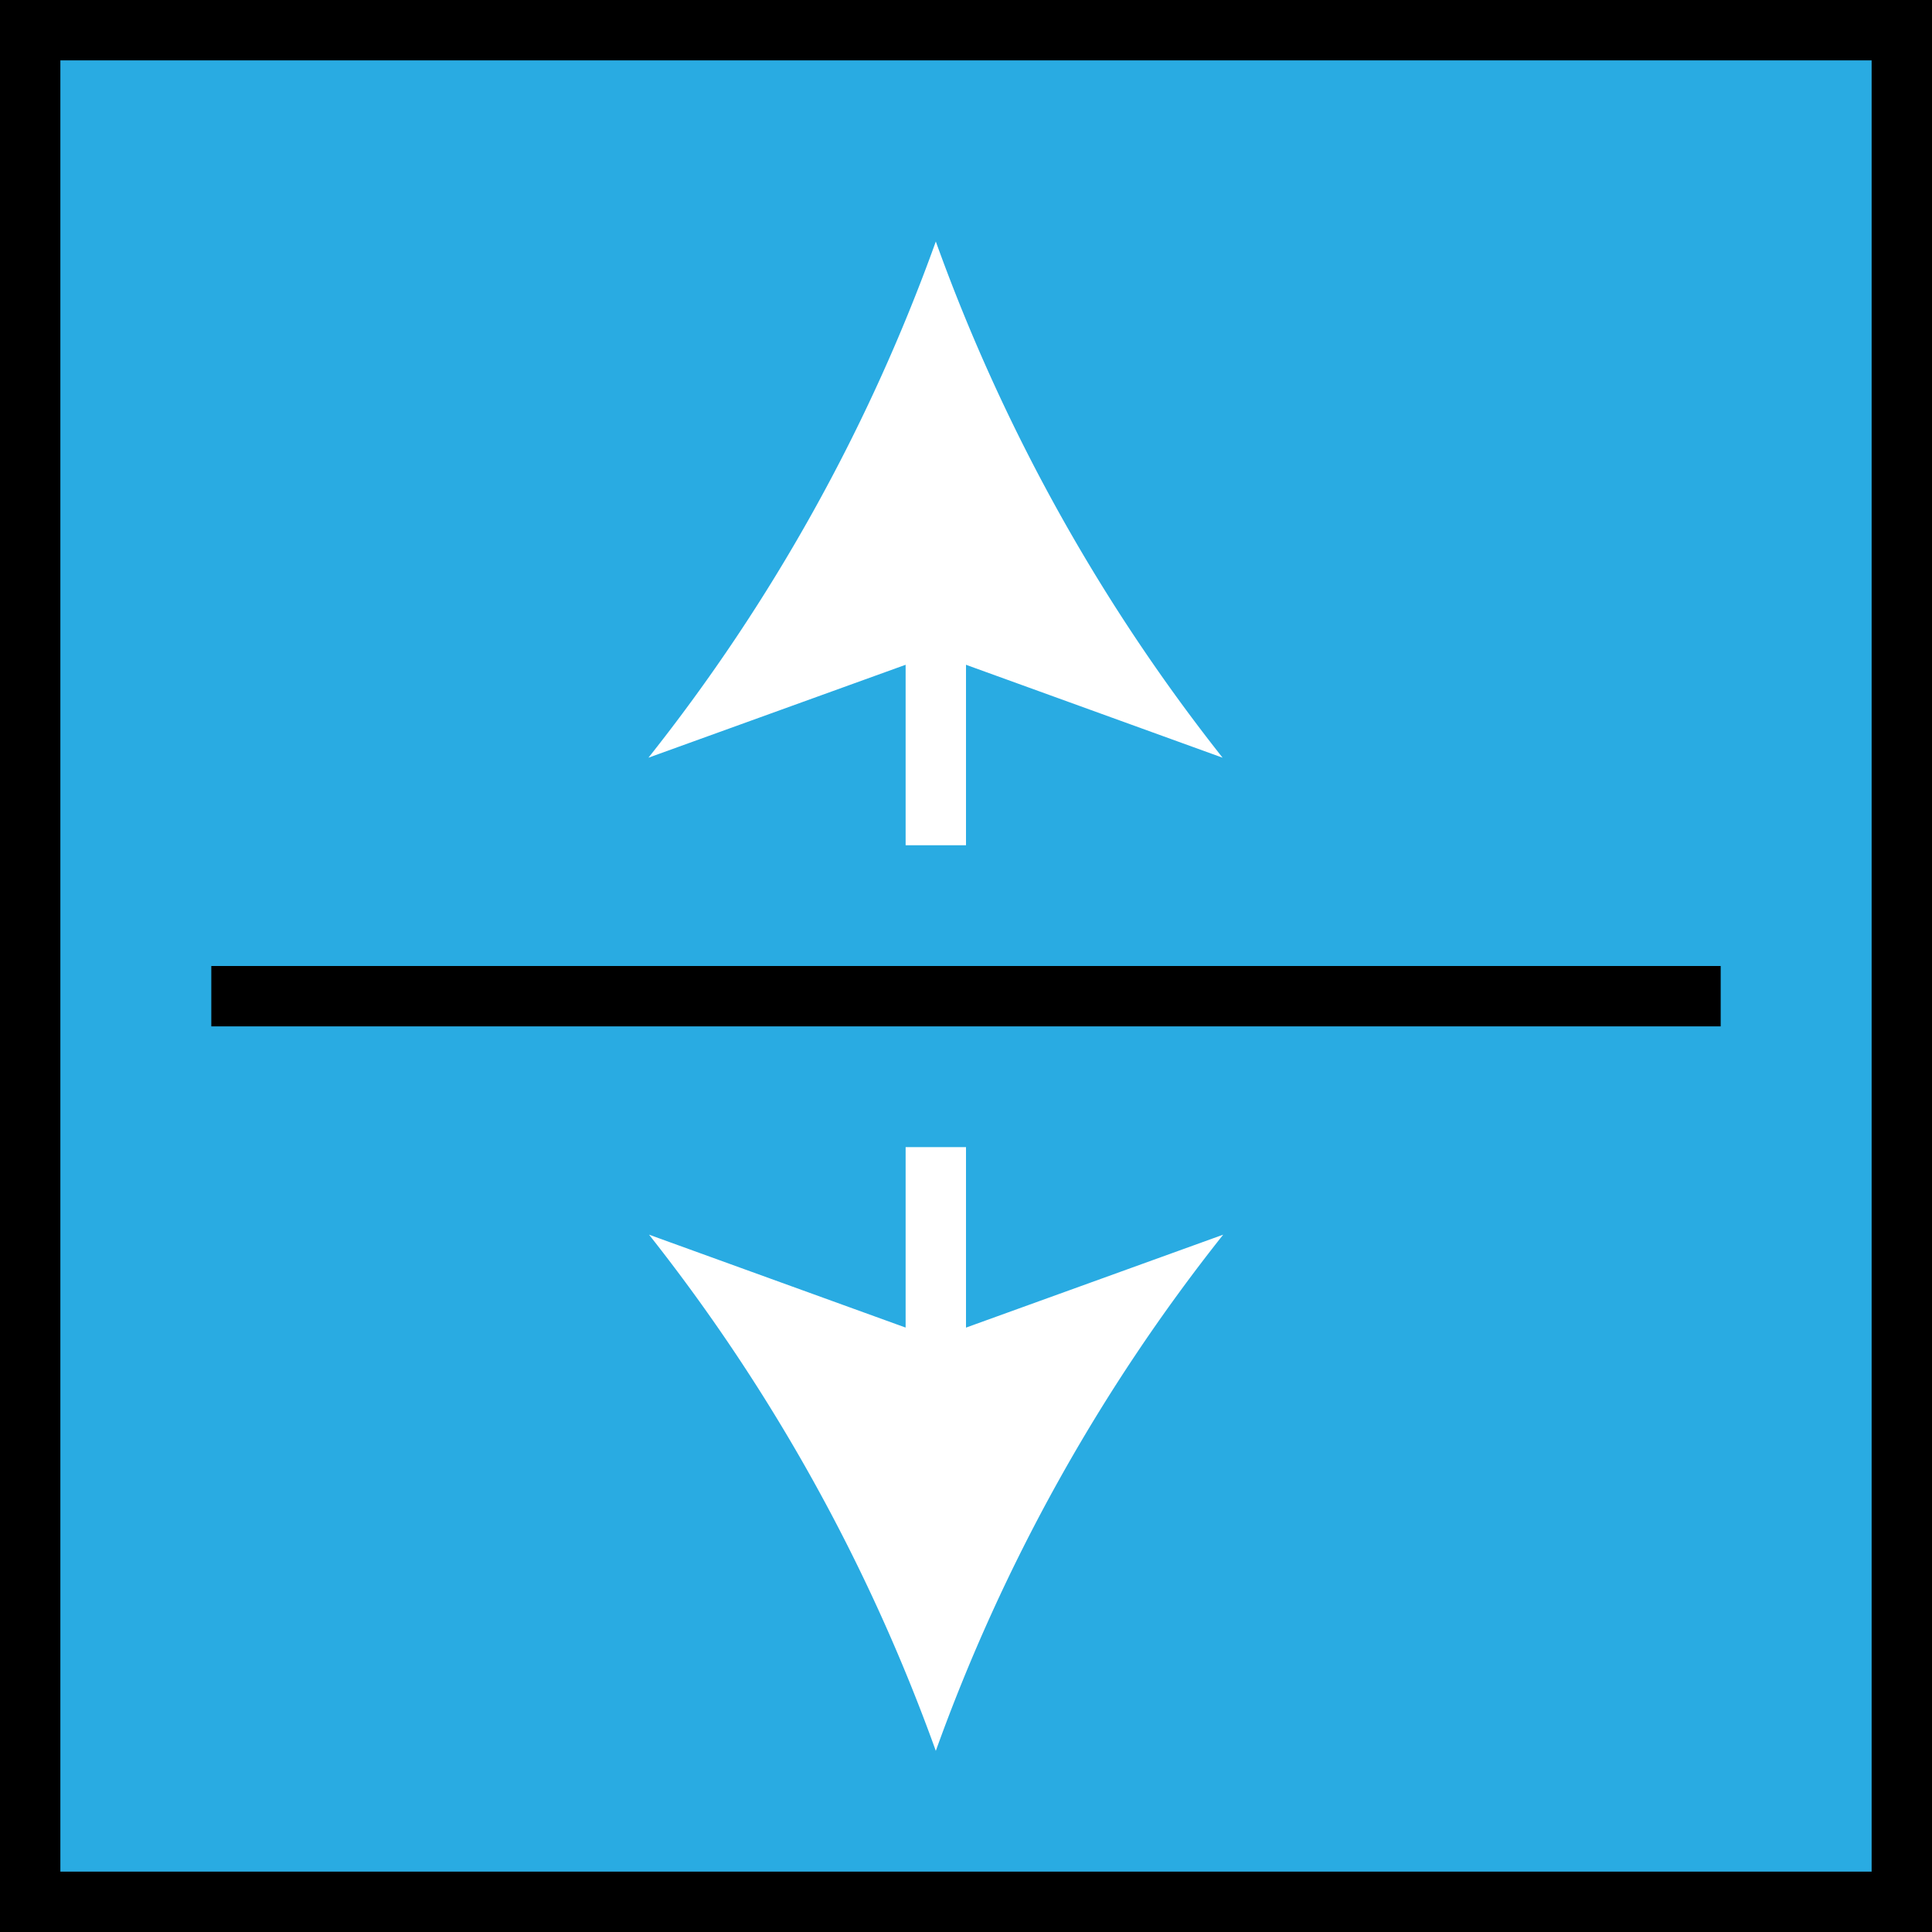 <?xml version="1.0" encoding="UTF-8"?>
<svg xmlns="http://www.w3.org/2000/svg" viewBox="0 0 32 32">
  <rect x="0" y="0" width="32" height="32" fill="#333333" stroke="none"/>
  <defs>
    <style>.cls-1{fill:#29abe2;}.cls-2,.cls-3{fill:none;stroke-miterlimit:10;}.cls-2{stroke:#000;}.cls-3{stroke:#fff;}.cls-4{fill:#fff;}</style>
  </defs>
  <g id="Ebene_2" data-name="Ebene 2">
    <rect class="cls-1" x="0.5" y="0.5" width="31" height="31"></rect>
    <path d="M31,1V31H1V1H31m1-1H0V32H32V0Z"></path>
  </g>
  <g id="Ebene_1" data-name="Ebene 1">
    <line class="cls-2" x1="3.5" y1="16.5" x2="28.5" y2="16.5"></line>
    <line class="cls-3" x1="15.5" y1="22.96" x2="15.5" y2="19"></line>
    <path class="cls-4" d="M15.5,29a30.1,30.1,0,0,1,4.76-8.55L15.5,22.17l-4.75-1.72A30.31,30.31,0,0,1,15.5,29Z"></path>
    <line class="cls-3" x1="15.5" y1="10.04" x2="15.5" y2="14"></line>
    <path class="cls-4" d="M15.5,4a30.1,30.1,0,0,1-4.76,8.55l4.76-1.72,4.75,1.72A30.31,30.31,0,0,1,15.5,4Z"></path>
  </g>
</svg>
